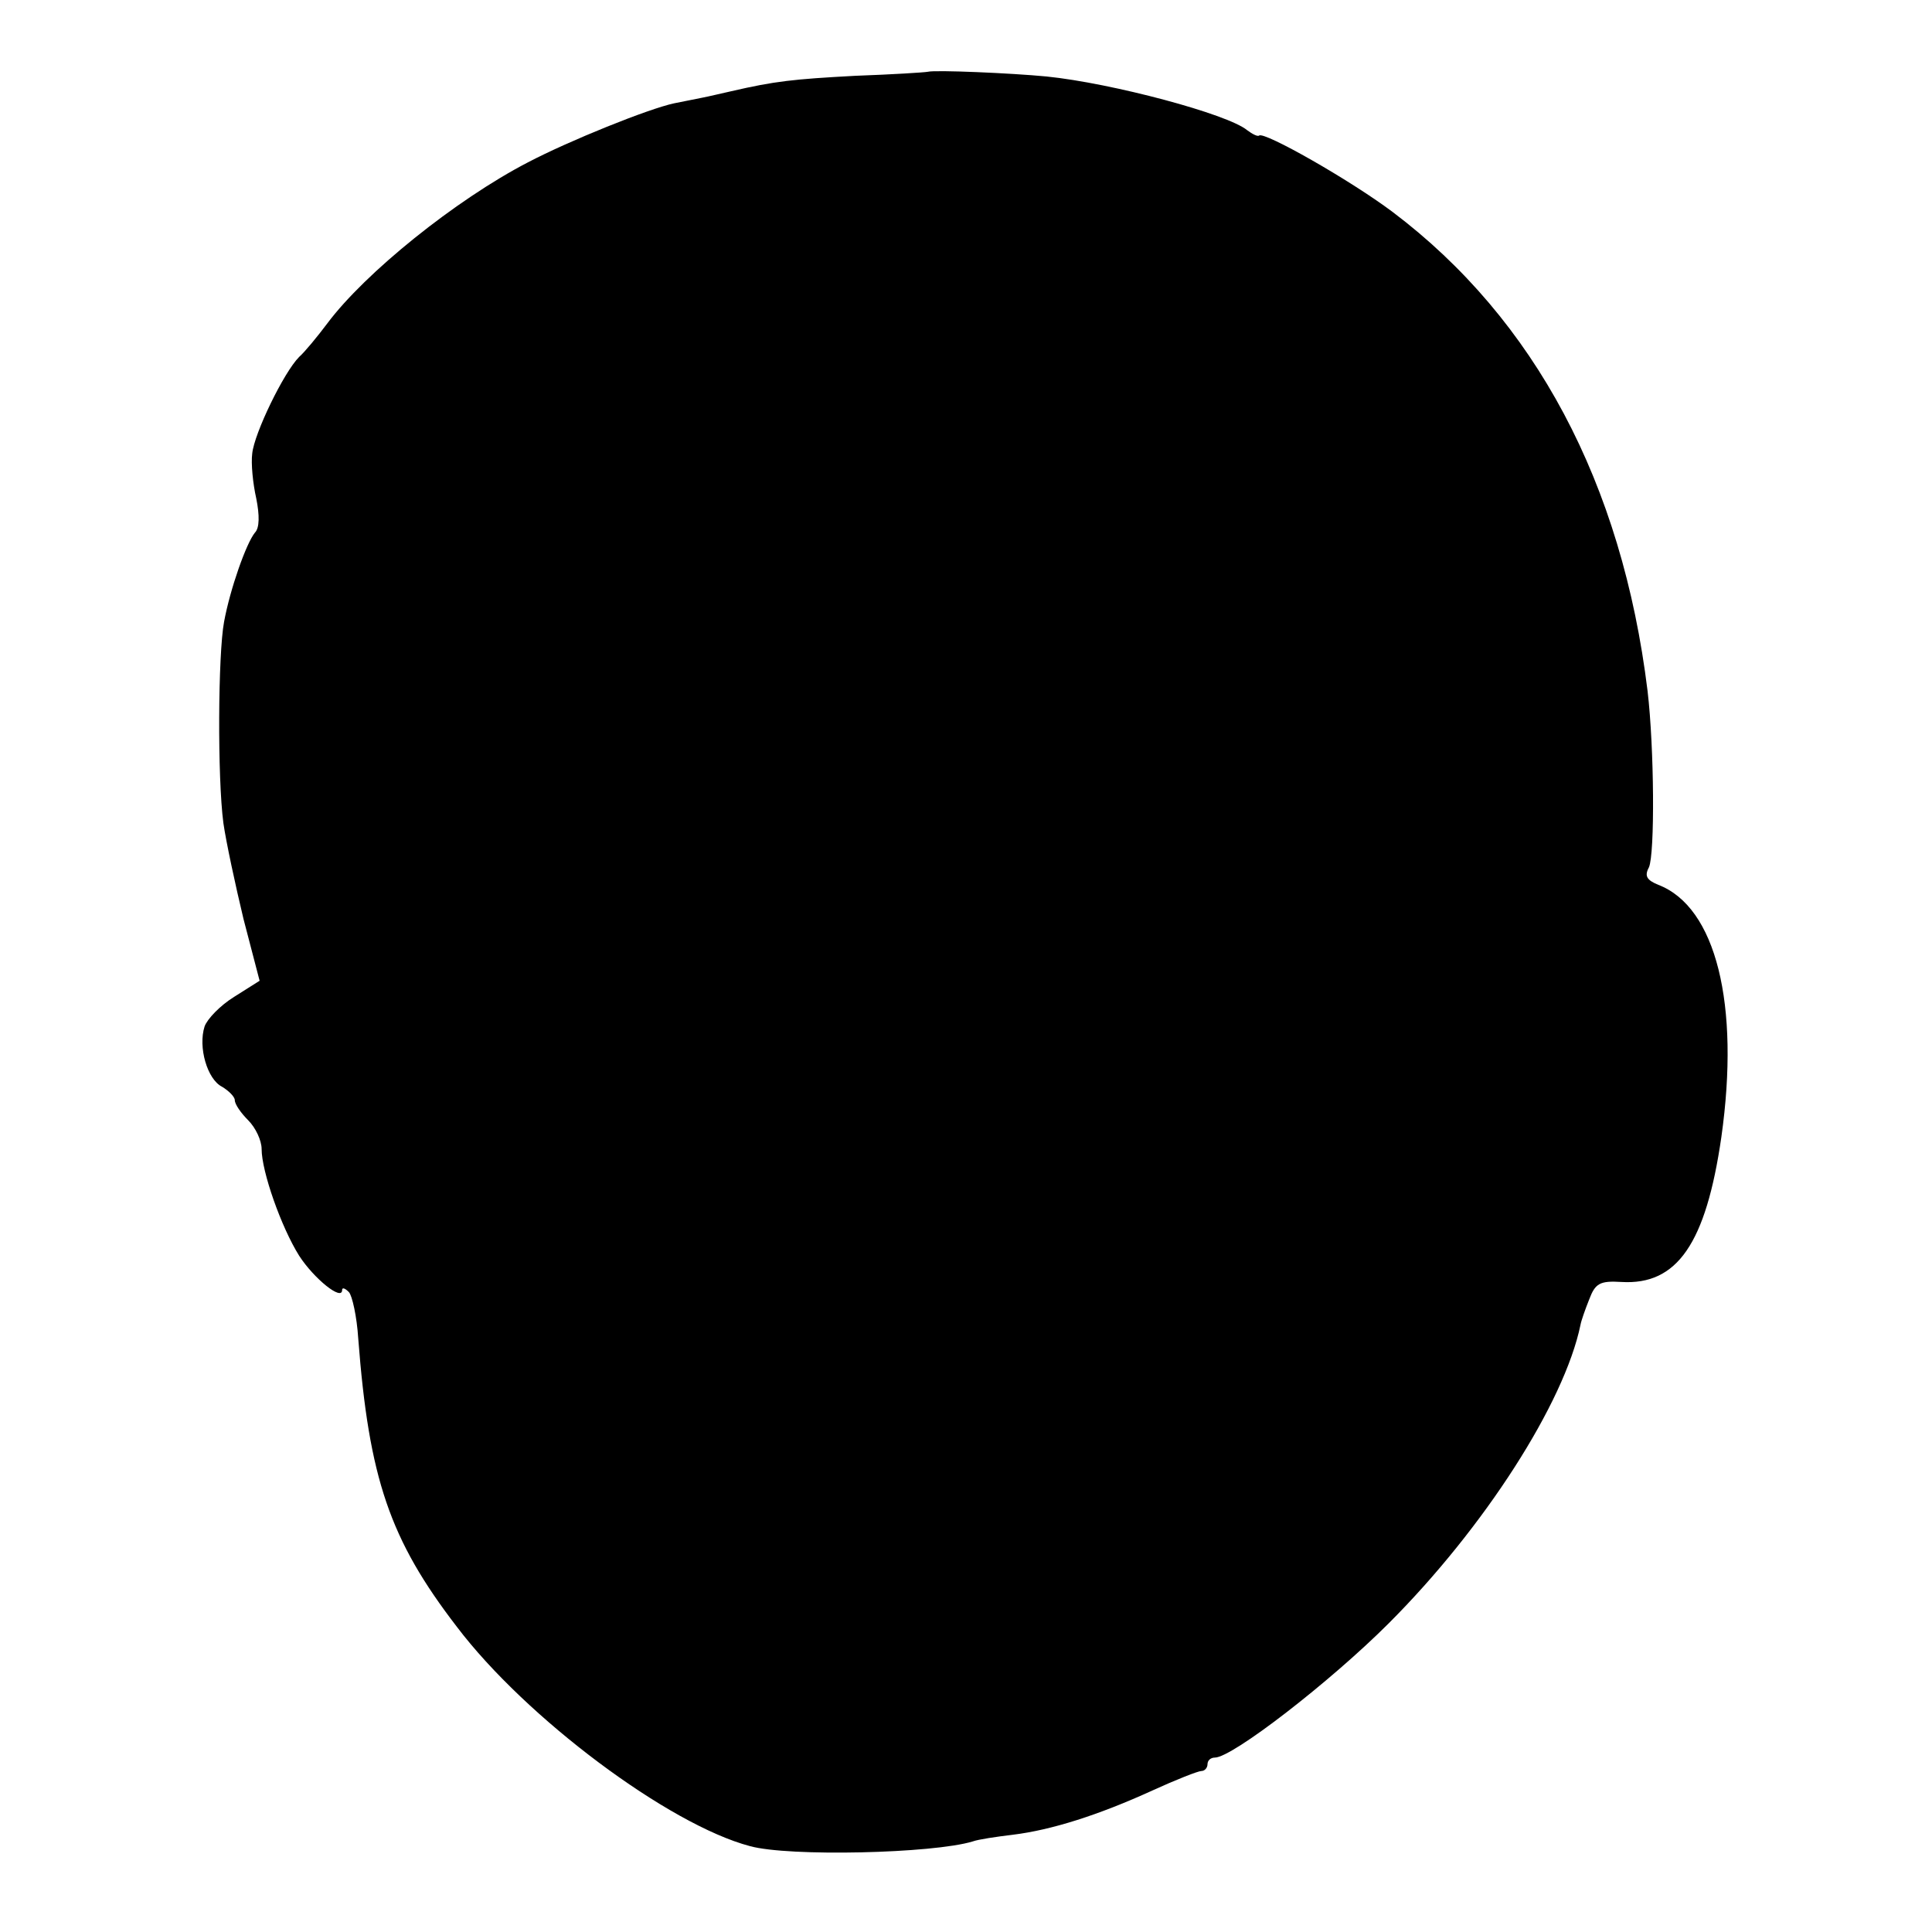 <?xml version="1.0" standalone="no"?>
<!DOCTYPE svg PUBLIC "-//W3C//DTD SVG 20010904//EN"
 "http://www.w3.org/TR/2001/REC-SVG-20010904/DTD/svg10.dtd">
<svg version="1.0" xmlns="http://www.w3.org/2000/svg"
 width="288pt" height="288pt" viewBox="0 0 288 288"
 preserveAspectRatio="xMidYMid meet">
<g transform="translate(0,288) scale(0.1,-0.1)"
fill="#000000" stroke="none">
<path d="M1383 2773 c-5 -1 -53 -4 -108 -6 -93 -5 -120 -8 -185 -23 -14 -3
-34 -8 -45 -10 -11 -2 -29 -6 -40 -8 -38 -8 -157 -56 -218 -88 -108 -56 -243
-165 -299 -240 -15 -20 -34 -43 -42 -50 -23 -23 -67 -114 -70 -144 -2 -15 1
-45 6 -67 5 -25 5 -44 -2 -51 -13 -16 -37 -84 -46 -133 -9 -48 -10 -232 -1
-300 4 -28 18 -93 30 -143 l24 -92 -38 -24 c-21 -13 -40 -33 -44 -44 -10 -31
4 -79 26 -90 10 -6 19 -15 19 -20 0 -6 9 -19 20 -30 11 -11 20 -30 20 -43 0
-33 29 -116 56 -159 22 -34 64 -68 64 -51 0 4 4 3 10 -3 5 -5 12 -37 14 -69
16 -209 47 -300 147 -430 103 -136 316 -295 437 -327 58 -16 273 -11 332 7 8
3 35 7 60 10 57 7 127 29 208 66 35 16 68 29 73 29 5 0 9 5 9 10 0 6 5 10 11
10 26 0 172 113 259 200 143 143 262 329 286 445 1 6 7 23 13 38 9 24 16 28
48 26 83 -5 126 57 149 216 28 198 -8 343 -94 376 -17 7 -21 13 -14 26 9 20 8
178 -2 263 -38 310 -168 554 -380 714 -64 48 -191 120 -199 114 -2 -2 -10 2
-18 8 -29 24 -201 70 -299 80 -52 5 -166 10 -177 7z"/>
</g>
</svg>
